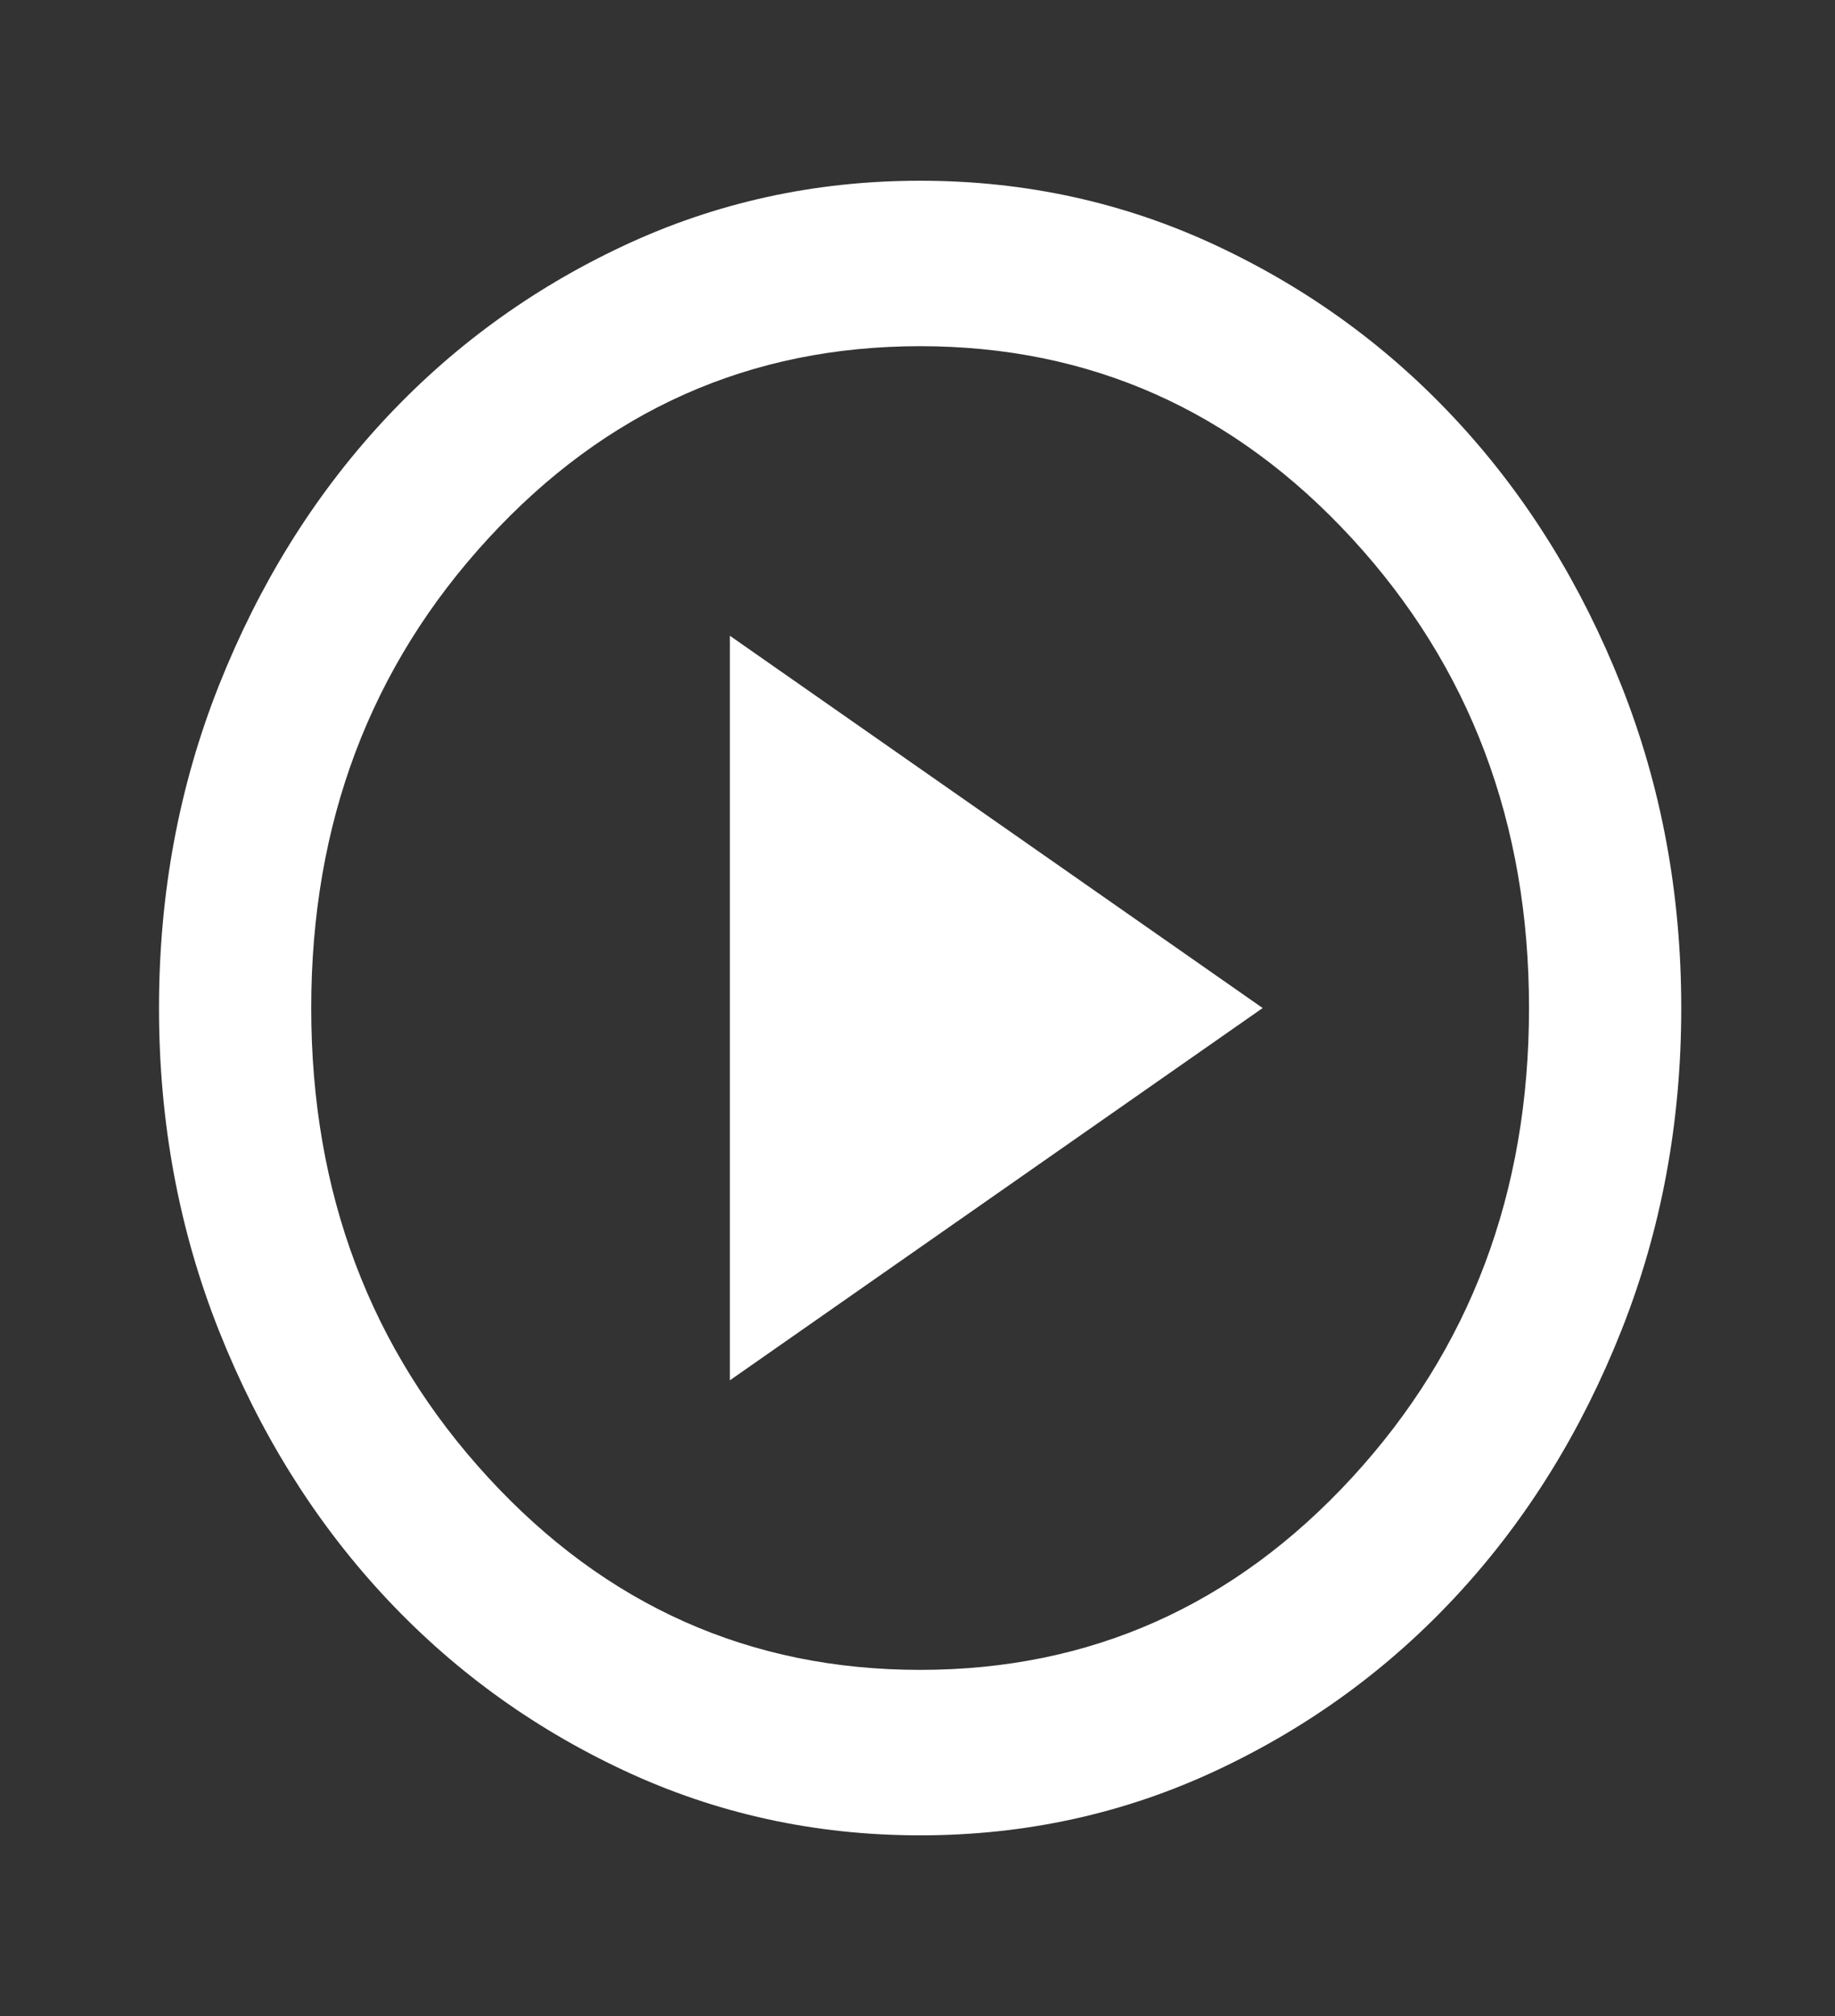 <svg width="51" height="56" viewBox="0 0 51 56" fill="none" xmlns="http://www.w3.org/2000/svg">
<rect x="0" y="0" width="51" height="56" fill="#333333" stroke="none"/>
<mask id="mask0_133_793" style="mask-type:alpha" maskUnits="userSpaceOnUse" x="0" y="0" width="51" height="56">
<rect x="0.189" y="0.424" width="50.769" height="55.151" fill="#D9D9D9"/>
</mask>
<g mask="url(#mask0_133_793)">
<path d="M20.285 38.341L35.093 28L20.285 17.659V38.341ZM25.573 50.98C22.647 50.98 19.897 50.377 17.323 49.17C14.75 47.964 12.511 46.327 10.607 44.258C8.703 42.19 7.196 39.758 6.085 36.962C4.975 34.166 4.419 31.179 4.419 28C4.419 24.821 4.975 21.834 6.085 19.038C7.196 16.242 8.703 13.81 10.607 11.742C12.511 9.674 14.75 8.036 17.323 6.83C19.897 5.623 22.647 5.02 25.573 5.02C28.5 5.02 31.25 5.623 33.823 6.83C36.397 8.036 38.636 9.674 40.54 11.742C42.444 13.81 43.951 16.242 45.061 19.038C46.172 21.834 46.727 24.821 46.727 28C46.727 31.179 46.172 34.166 45.061 36.962C43.951 39.758 42.444 42.19 40.54 44.258C38.636 46.327 36.397 47.964 33.823 49.17C31.25 50.377 28.5 50.98 25.573 50.98ZM25.573 46.384C30.298 46.384 34.299 44.603 37.578 41.041C40.857 37.479 42.496 33.132 42.496 28C42.496 22.868 40.857 18.521 37.578 14.959C34.299 11.397 30.298 9.616 25.573 9.616C20.849 9.616 16.847 11.397 13.569 14.959C10.29 18.521 8.65 22.868 8.65 28C8.65 33.132 10.29 37.479 13.569 41.041C16.847 44.603 20.849 46.384 25.573 46.384Z" fill="white"/>
</g>
</svg>

